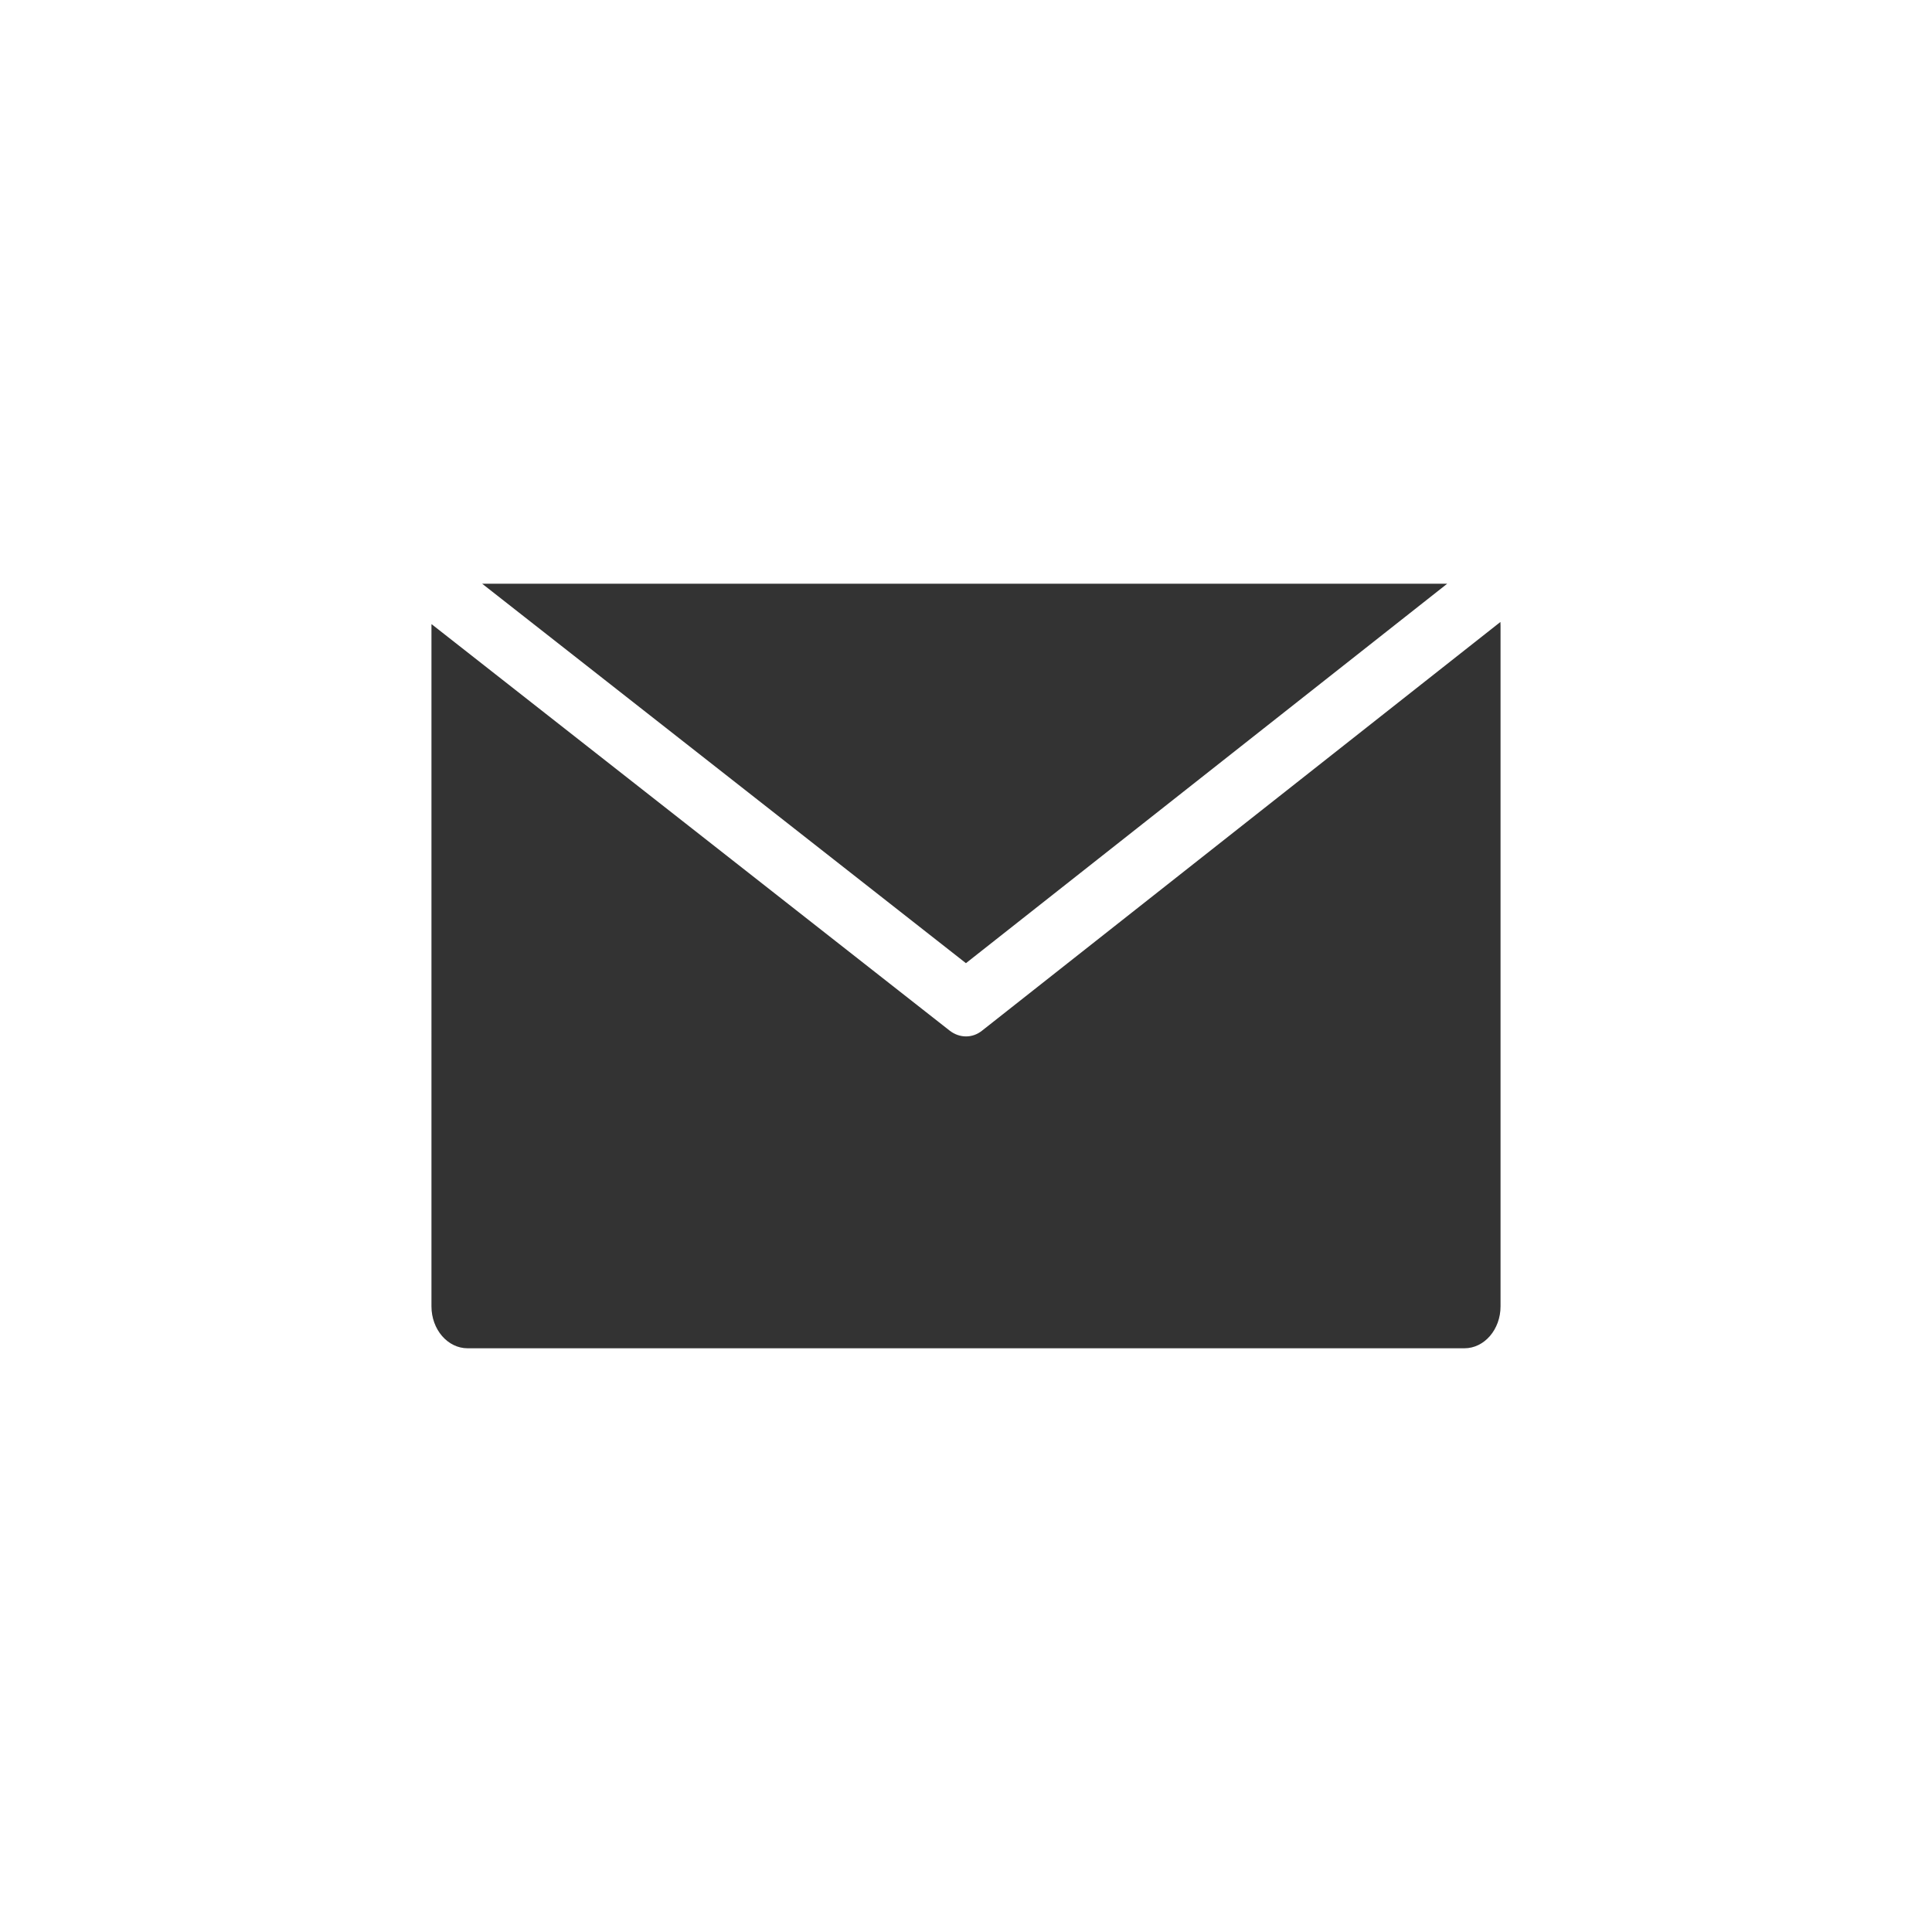 <?xml version="1.0" encoding="utf-8"?>
<!-- Generator: Adobe Illustrator 15.0.0, SVG Export Plug-In . SVG Version: 6.00 Build 0)  -->
<!DOCTYPE svg PUBLIC "-//W3C//DTD SVG 1.1//EN" "http://www.w3.org/Graphics/SVG/1.1/DTD/svg11.dtd">
<svg version="1.1" id="XMLID_2_" xmlns="http://www.w3.org/2000/svg" xmlns:xlink="http://www.w3.org/1999/xlink" x="0px" y="0px"
	 width="30.758px" height="30.758px" viewBox="0 0 30.758 30.758" enable-background="new 0 0 30.758 30.758"
	 xml:space="preserve">
<rect x="0" y="0" width="30.758" height="30.758" fill="#333333" stroke="none"/>
<path id="mido_x5F_red04" fill="#FFFFFF" d="M0,0v30.758h30.758V0H0z M23.04,9.293l-7.662,6.041L7.676,9.293H23.04z
	 M23.889,20.798c0,0.368-0.258,0.667-0.575,0.667H7.444c-0.317,0-0.575-0.299-0.575-0.667V9.96
	c0-0.009,0.001-0.017,0.001-0.024l8.253,6.475C15.201,16.47,15.29,16.5,15.379,16.5c0.09,0,0.179-0.03,0.256-0.092
	l8.252-6.506c0,0.018,0.002,0.038,0.002,0.058V20.798z"/>
</svg>
